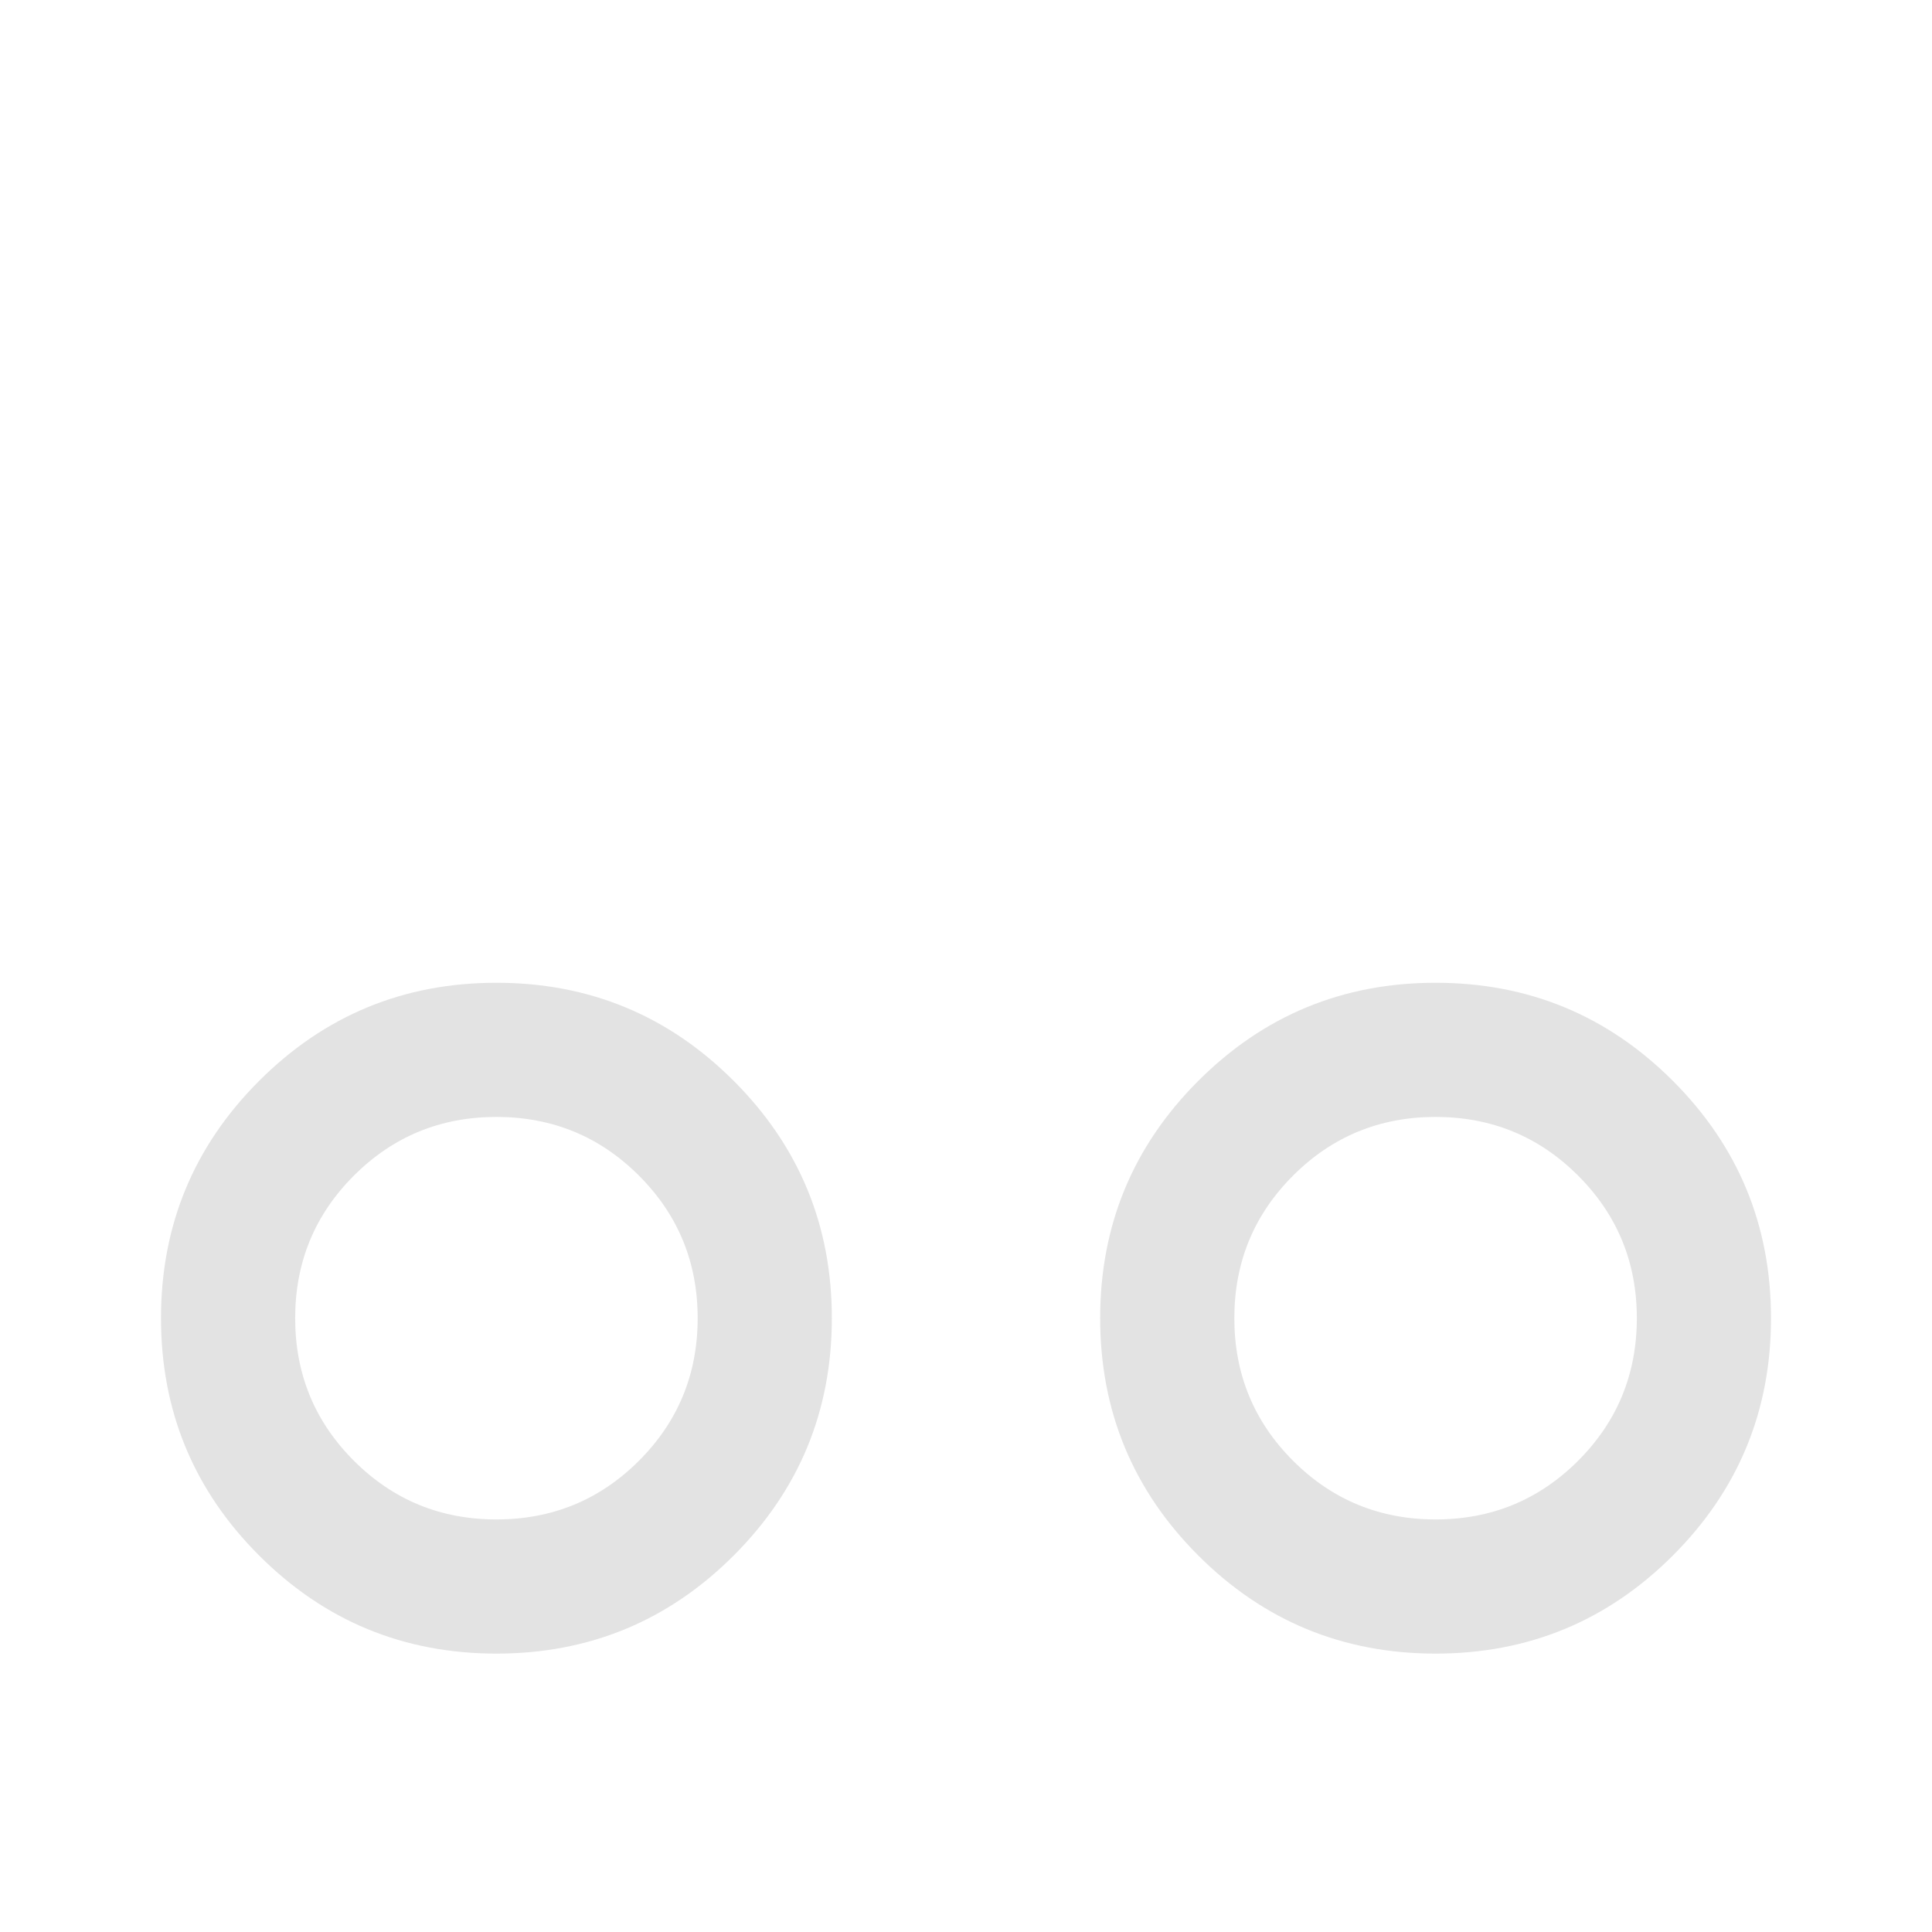 <?xml version="1.0" encoding="UTF-8" standalone="no"?>
<!DOCTYPE svg PUBLIC "-//W3C//DTD SVG 1.1//EN" "http://www.w3.org/Graphics/SVG/1.1/DTD/svg11.dtd">
<svg width="100%" height="100%" viewBox="0 0 1080 1080" version="1.1" xmlns="http://www.w3.org/2000/svg" xmlns:xlink="http://www.w3.org/1999/xlink" xml:space="preserve" xmlns:serif="http://www.serif.com/" style="fill-rule:evenodd;clip-rule:evenodd;stroke-linejoin:round;stroke-miterlimit:2;">
    <path d="M277.5,924.375C225.625,924.375 181.406,906.094 144.844,869.531C108.281,832.969 90,788.75 90,736.875C90,685 108.281,640.781 144.844,604.219C181.406,567.656 225.625,549.375 277.5,549.375C329.375,549.375 373.594,567.656 410.156,604.219C446.719,640.781 465,685 465,736.875C465,788.75 446.719,832.969 410.156,869.531C373.594,906.094 329.375,924.375 277.5,924.375ZM277.5,849.375C308.75,849.375 335.313,838.438 357.188,816.563C379.063,794.687 390,768.125 390,736.875C390,705.625 379.063,679.063 357.188,657.188C335.313,635.313 308.75,624.375 277.5,624.375C246.25,624.375 219.688,635.313 197.813,657.188C175.938,679.063 165,705.625 165,736.875C165,768.125 175.938,794.687 197.813,816.563C219.688,838.438 246.25,849.375 277.5,849.375Z" style="fill:rgb(227,227,227);fill-rule:nonzero;"/>
    <path d="M802.5,924.375C750.625,924.375 706.406,906.094 669.844,869.531C633.281,832.969 615,788.75 615,736.875C615,685 633.281,640.781 669.844,604.219C706.406,567.656 750.625,549.375 802.5,549.375C854.375,549.375 898.594,567.656 935.156,604.219C971.719,640.781 990,685 990,736.875C990,788.75 971.719,832.969 935.156,869.531C898.594,906.094 854.375,924.375 802.5,924.375ZM802.5,849.375C833.75,849.375 860.313,838.438 882.188,816.563C904.063,794.687 915,768.125 915,736.875C915,705.625 904.063,679.063 882.188,657.188C860.313,635.313 833.75,624.375 802.5,624.375C771.25,624.375 744.688,635.313 722.813,657.188C700.938,679.063 690,705.625 690,736.875C690,768.125 700.938,794.687 722.813,816.563C744.688,838.438 771.25,849.375 802.5,849.375Z" style="fill:rgb(227,227,227);fill-rule:nonzero;"/>
</svg>
